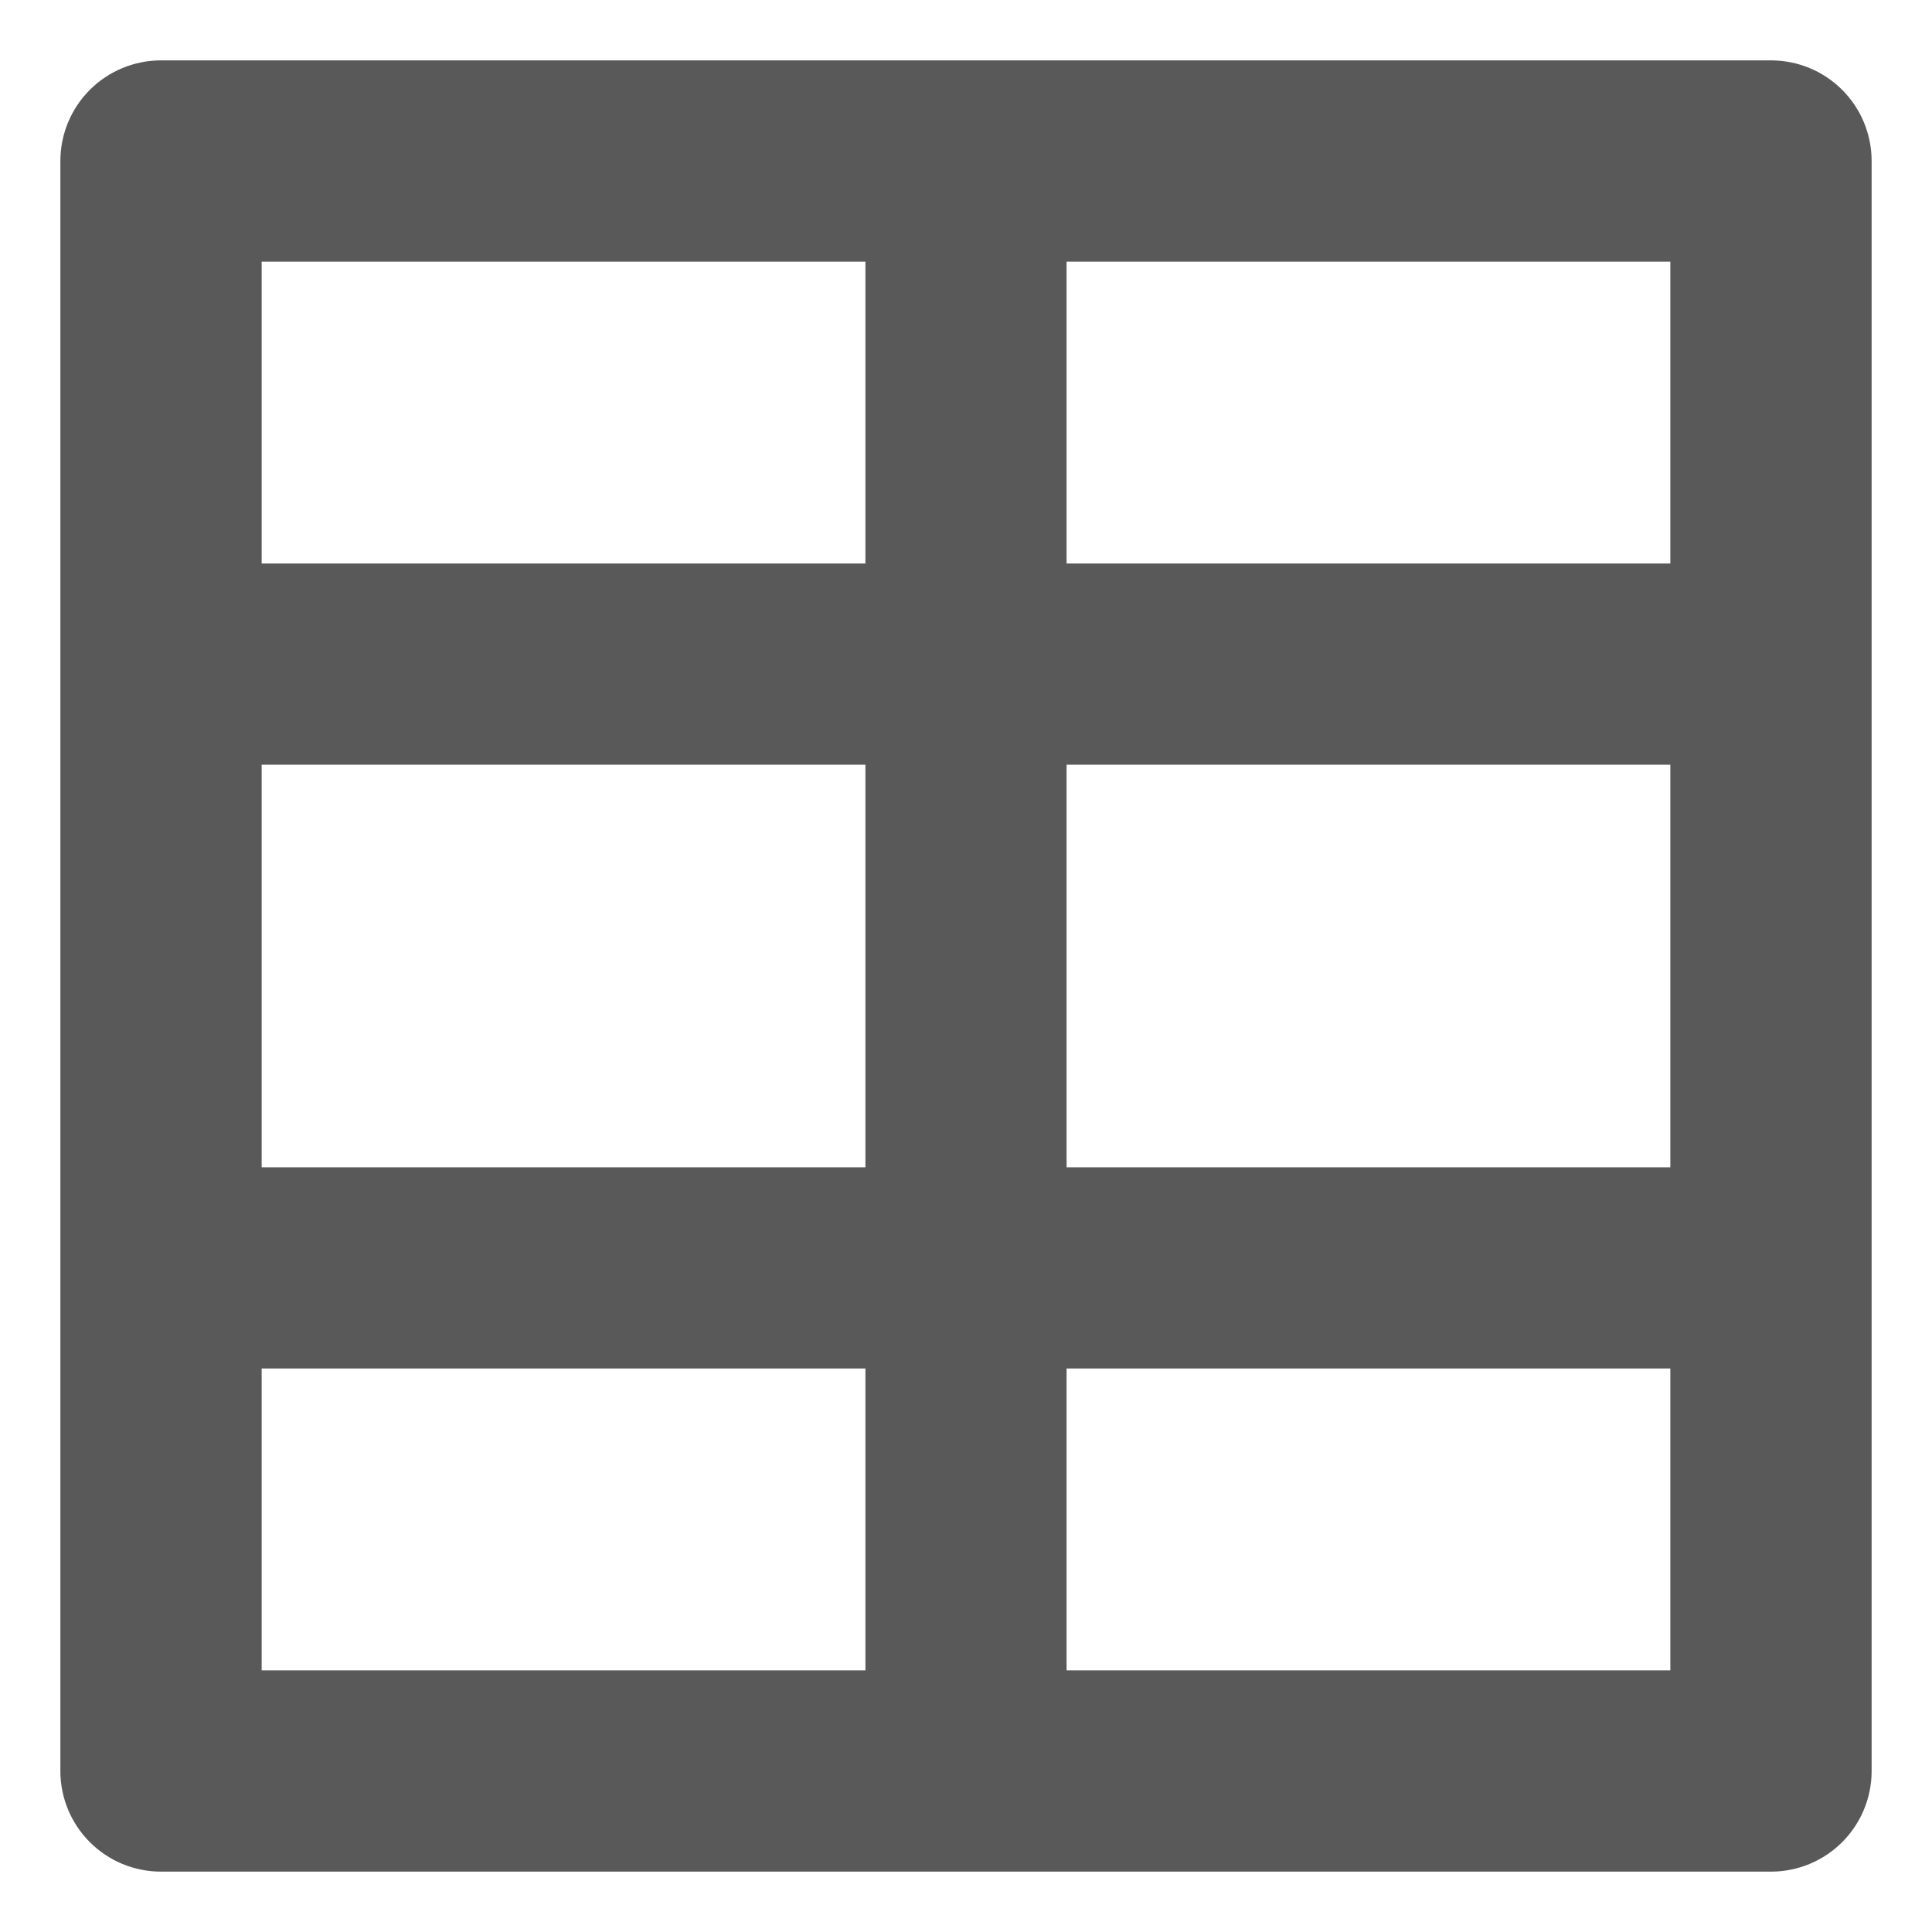 <svg width="16" height="16" viewBox="0 0 16 16" fill="none" xmlns="http://www.w3.org/2000/svg">
<path d="M8.833 6.333V9.667H13.833V6.333H8.833ZM7.167 6.333H2.167V9.667H7.167V6.333ZM8.833 13.833H13.833V11.333H8.833V13.833ZM7.167 13.833V11.333H2.167V13.833H7.167ZM8.833 2.167V4.667H13.833V2.167H8.833ZM7.167 2.167H2.167V4.667H7.167V2.167ZM1.333 0.5H14.667C14.888 0.5 15.1 0.588 15.256 0.744C15.412 0.9 15.5 1.112 15.5 1.333V14.667C15.5 14.888 15.412 15.1 15.256 15.256C15.1 15.412 14.888 15.5 14.667 15.5H1.333C1.112 15.5 0.9 15.412 0.744 15.256C0.588 15.1 0.5 14.888 0.5 14.667V1.333C0.5 1.112 0.588 0.9 0.744 0.744C0.9 0.588 1.112 0.5 1.333 0.5Z" fill="#595959"/>
</svg>
